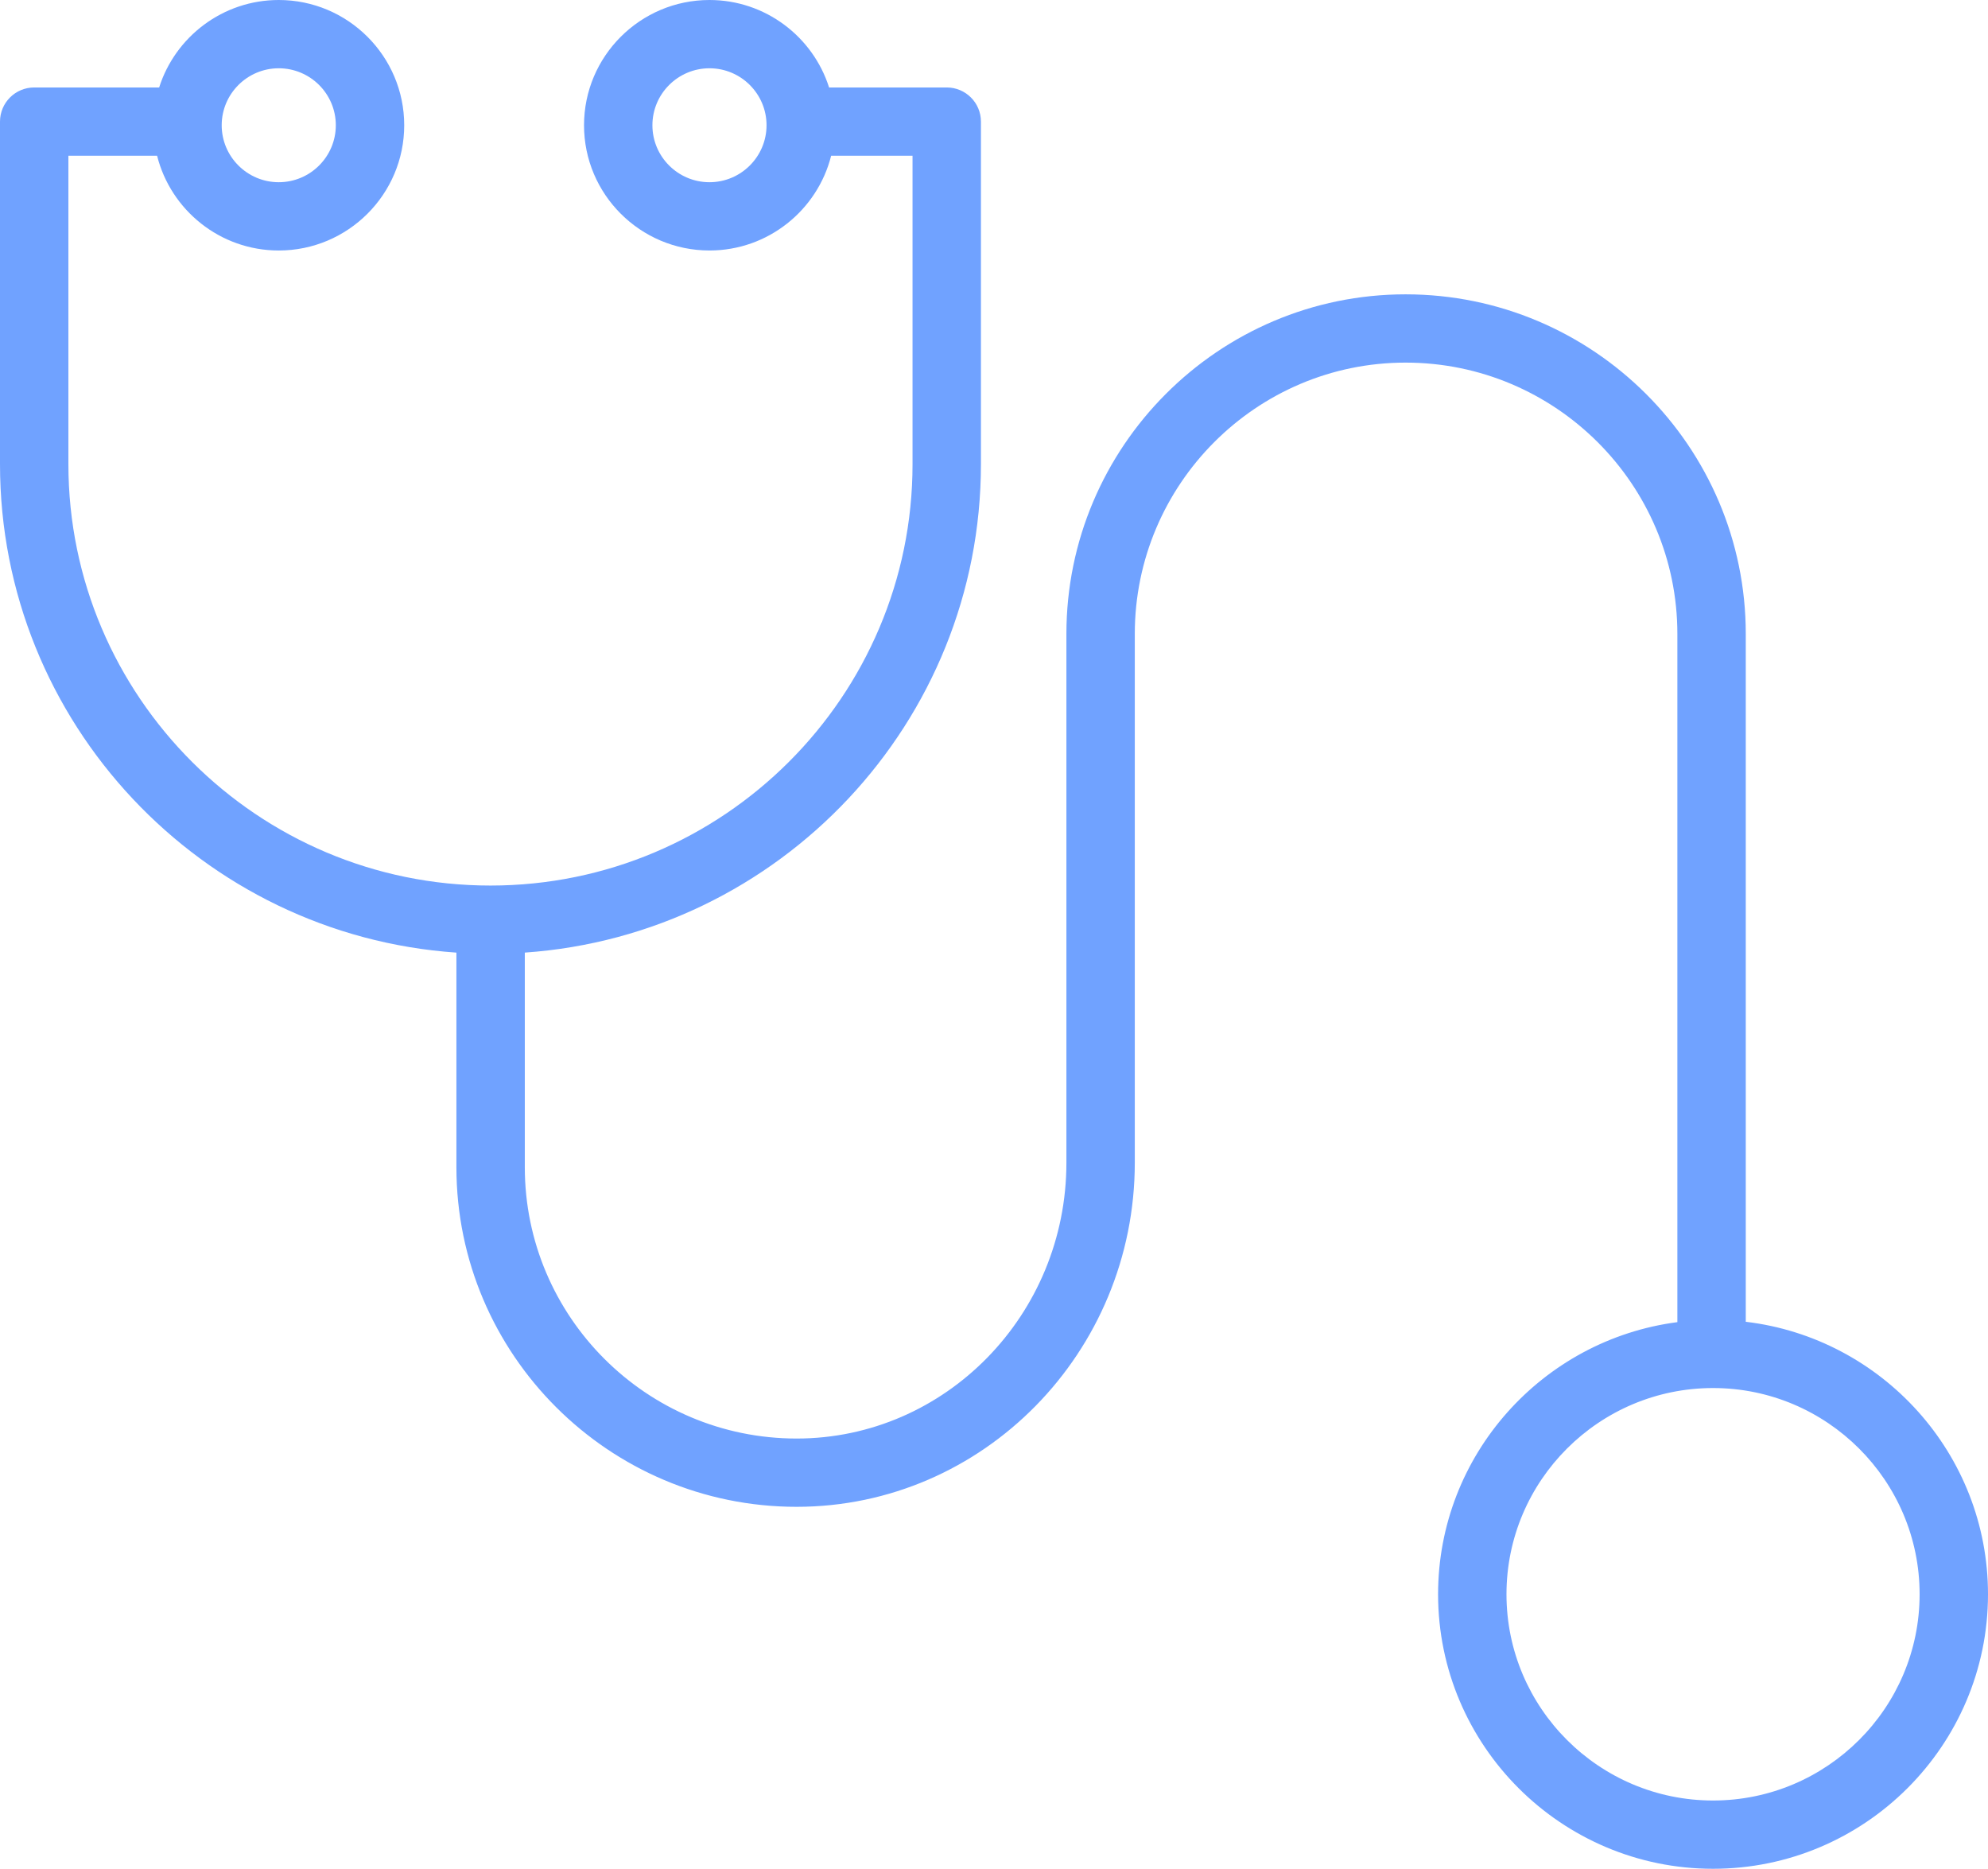 <svg width="183" height="172" viewBox="0 0 183 172" fill="none" xmlns="http://www.w3.org/2000/svg">
<path d="M3.148 8.05H14.651C16.132 3.389 20.507 0 25.66 0C32.028 0 37.209 5.172 37.209 11.528C37.209 17.884 32.028 23.056 25.66 23.056C20.263 23.056 15.719 19.339 14.461 14.335H6.296V42.721C6.296 64.107 23.725 81.505 45.148 81.505C66.572 81.505 84.001 64.107 84.001 42.721V14.335H76.509C75.25 19.338 70.707 23.055 65.309 23.055C58.942 23.055 53.761 17.884 53.761 11.528C53.761 5.172 58.941 0 65.309 0C70.463 0 74.837 3.388 76.319 8.05H87.149C88.887 8.05 90.297 9.457 90.297 11.192V42.72C90.297 66.51 71.735 86.051 48.31 87.676V107.427C48.31 121.198 59.533 132.401 73.329 132.401C87.023 132.401 98.165 121.012 98.165 107.012V58.349C98.165 41.113 112.171 27.09 129.387 27.09C146.654 27.09 160.702 41.113 160.702 58.349V121.654C173.242 123.146 183 133.821 183 146.734C183 160.666 171.646 172 157.69 172C143.733 172 132.379 160.666 132.379 146.734C132.379 133.914 141.997 123.301 154.406 121.688V58.349C154.406 44.578 143.183 33.374 129.387 33.374C115.642 33.374 104.46 44.578 104.46 58.349V107.012C104.46 124.477 90.494 138.685 73.329 138.685C56.062 138.685 42.014 124.663 42.014 107.427V87.678C18.576 86.066 0 66.52 0 42.72V11.192C0 9.457 1.41 8.05 3.148 8.05ZM25.66 16.771C28.557 16.771 30.913 14.419 30.913 11.528C30.913 8.636 28.557 6.284 25.66 6.284C22.764 6.284 20.408 8.636 20.408 11.528C20.408 14.419 22.764 16.771 25.66 16.771ZM65.309 6.284C62.413 6.284 60.056 8.636 60.056 11.528C60.056 14.419 62.412 16.771 65.309 16.771C68.205 16.771 70.562 14.419 70.562 11.528C70.562 8.636 68.205 6.284 65.309 6.284ZM138.675 146.734C138.675 157.201 147.205 165.716 157.69 165.716C168.175 165.716 176.705 157.2 176.705 146.734C176.705 136.268 168.175 127.753 157.69 127.753C147.205 127.753 138.675 136.268 138.675 146.734Z" fill="#70A2FF"/>
</svg>
